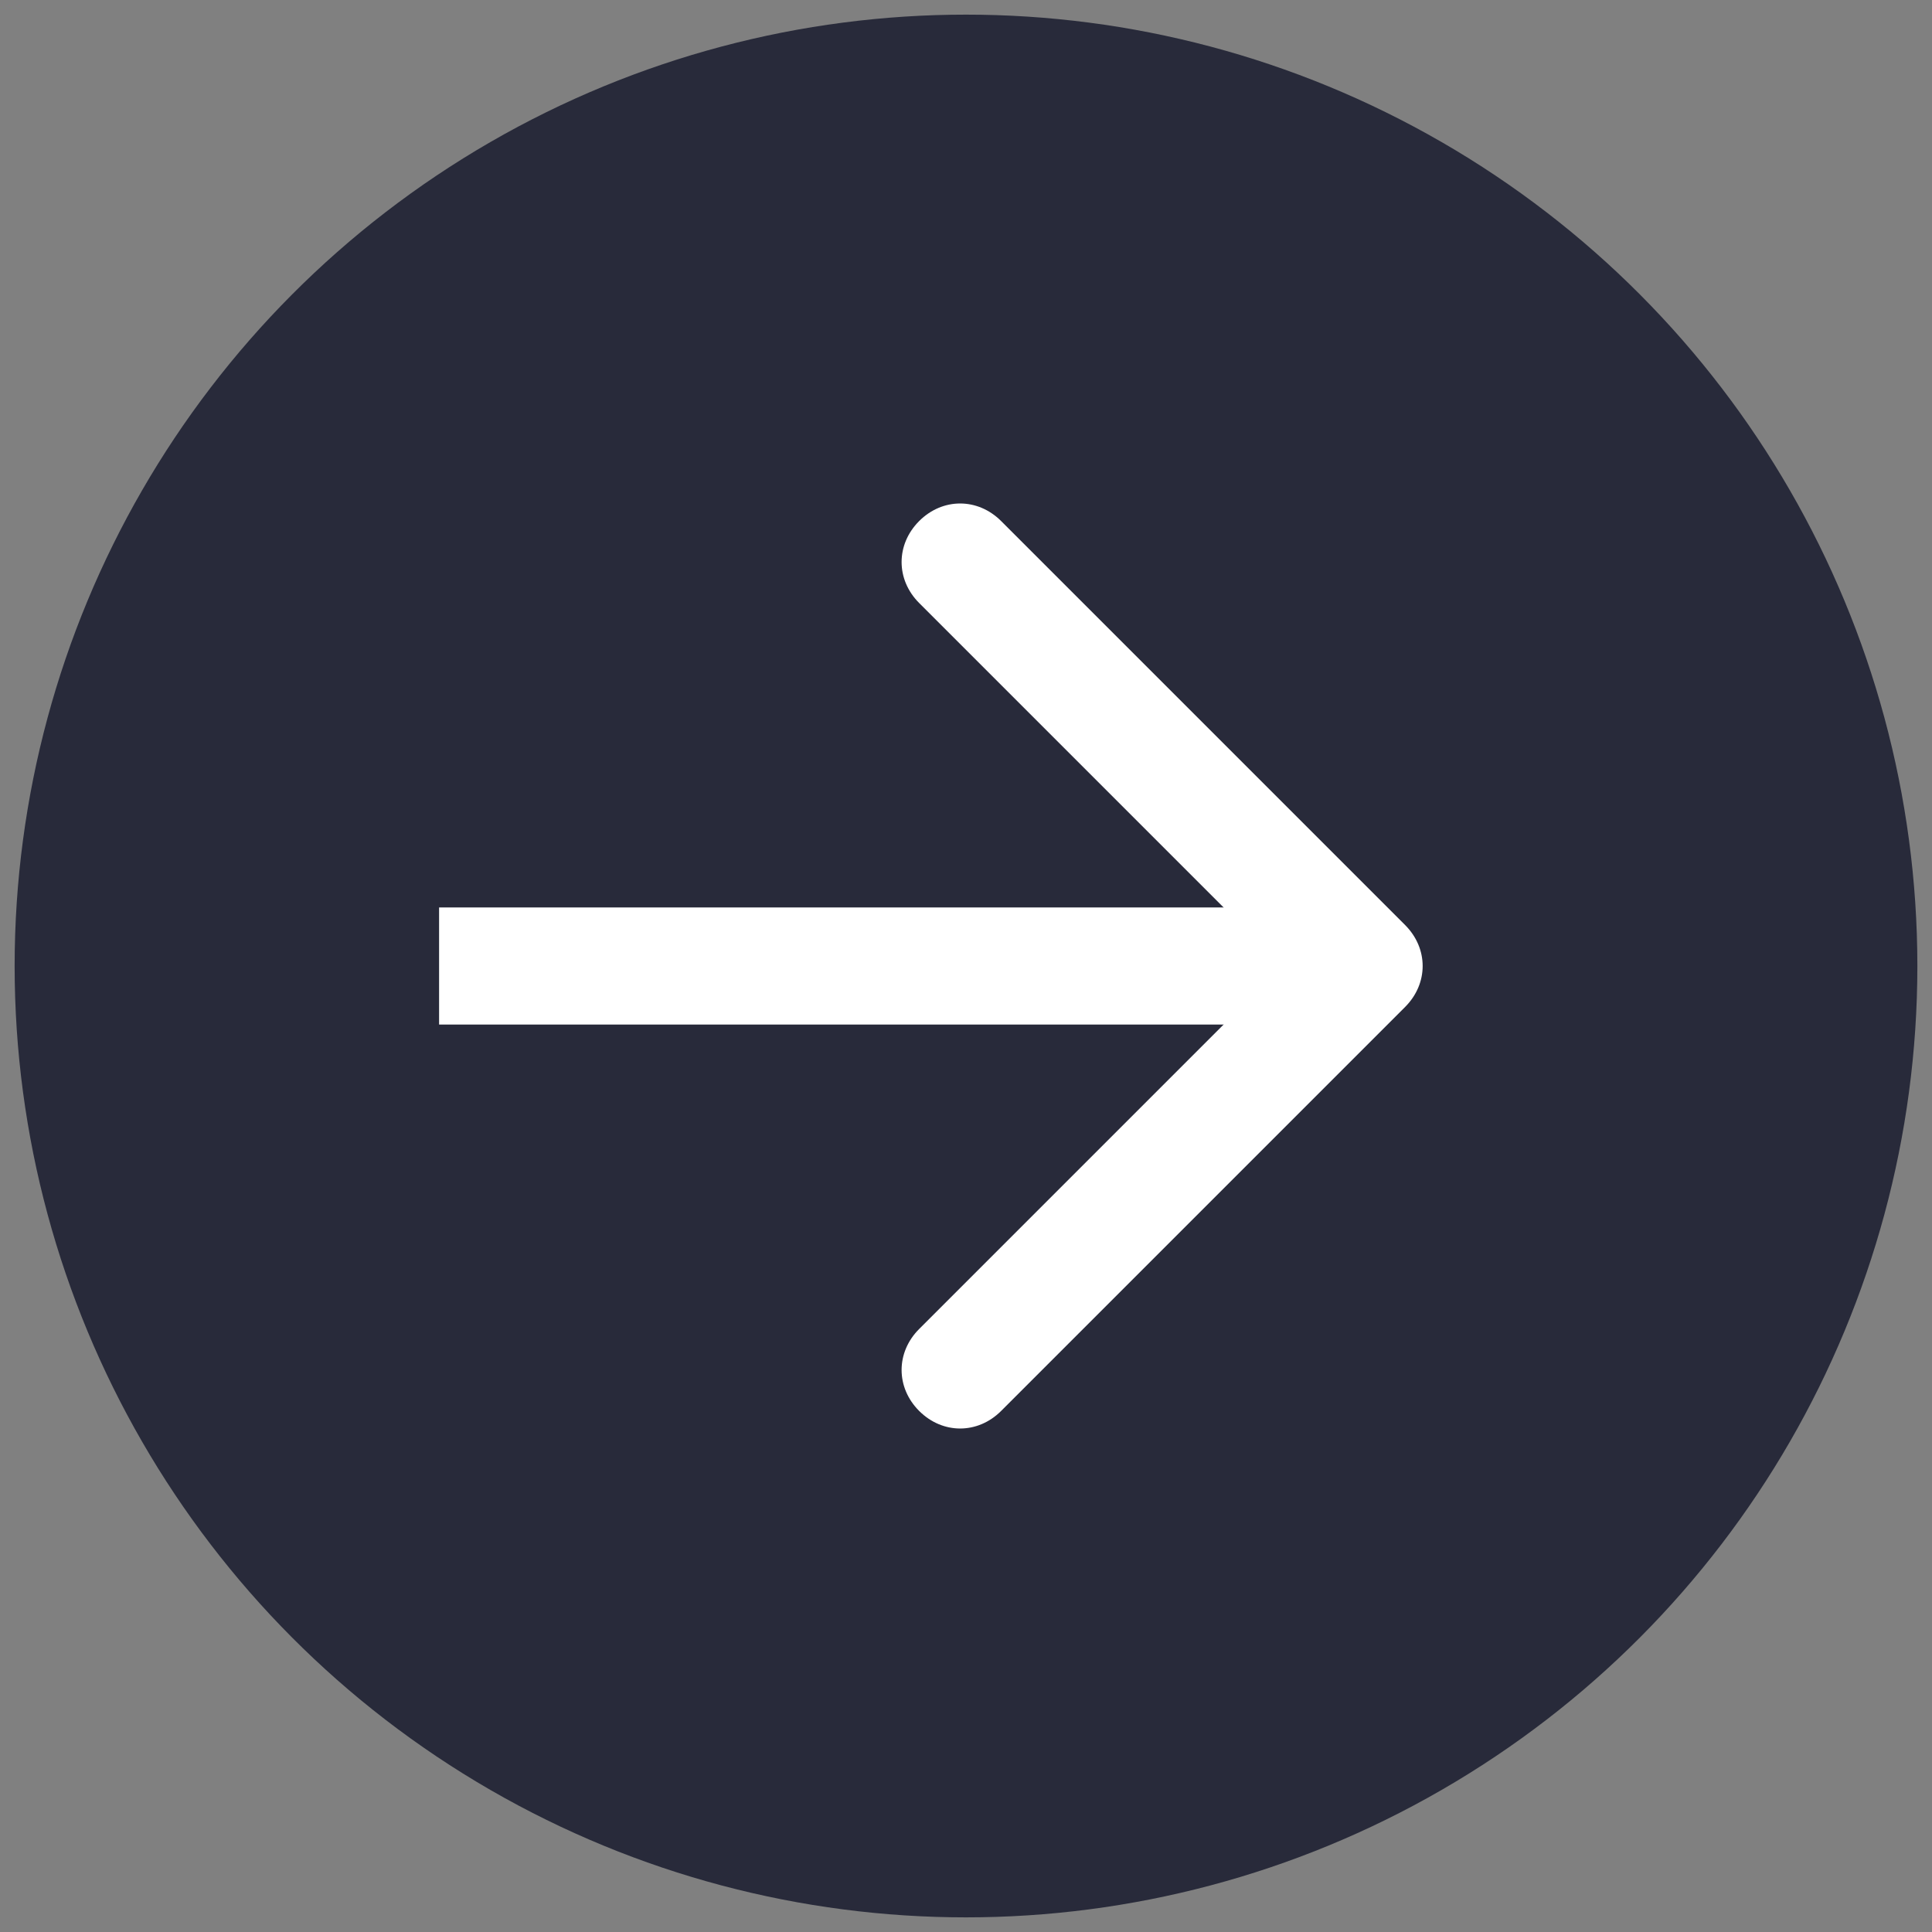 <?xml version="1.0" encoding="utf-8"?>
<!-- Generator: Adobe Illustrator 28.2.0, SVG Export Plug-In . SVG Version: 6.00 Build 0)  -->
<svg version="1.1" id="Layer_1" xmlns="http://www.w3.org/2000/svg" xmlns:xlink="http://www.w3.org/1999/xlink" x="0px" y="0px"
	 viewBox="0 0 66 66" style="enable-background:new 0 0 66 66;" xml:space="preserve">
<rect x="0" y="0" width="66" height="66" fill="#808080" stroke="none"/>
<style type="text/css">
	.st0{fill:#282A3A;}
	.st1{fill:#FFFFFF;}
	.st2{fill:none;stroke:#FFFFFF;stroke-width:4;stroke-miterlimit:10;}
	.st3{fill:none;stroke:#FFFFFF;stroke-width:4;stroke-linecap:round;stroke-linejoin:round;stroke-miterlimit:10;}
</style>
<circle class="st0" cx="33" cy="33" r="32.5"/>
<rect x="15" y="31" class="st1" width="31" height="4"/>
<path class="st1" d="M32.8,48.8c-0.5,0-1-0.2-1.4-0.6c-0.8-0.8-0.8-2,0-2.8L43.8,33L31.4,20.6c-0.8-0.8-0.8-2,0-2.8
	c0.8-0.8,2-0.8,2.8,0L48,31.6c0.4,0.4,0.6,0.9,0.6,1.4s-0.2,1-0.6,1.4L34.2,48.2C33.8,48.6,33.3,48.8,32.8,48.8z"/>
</svg>
